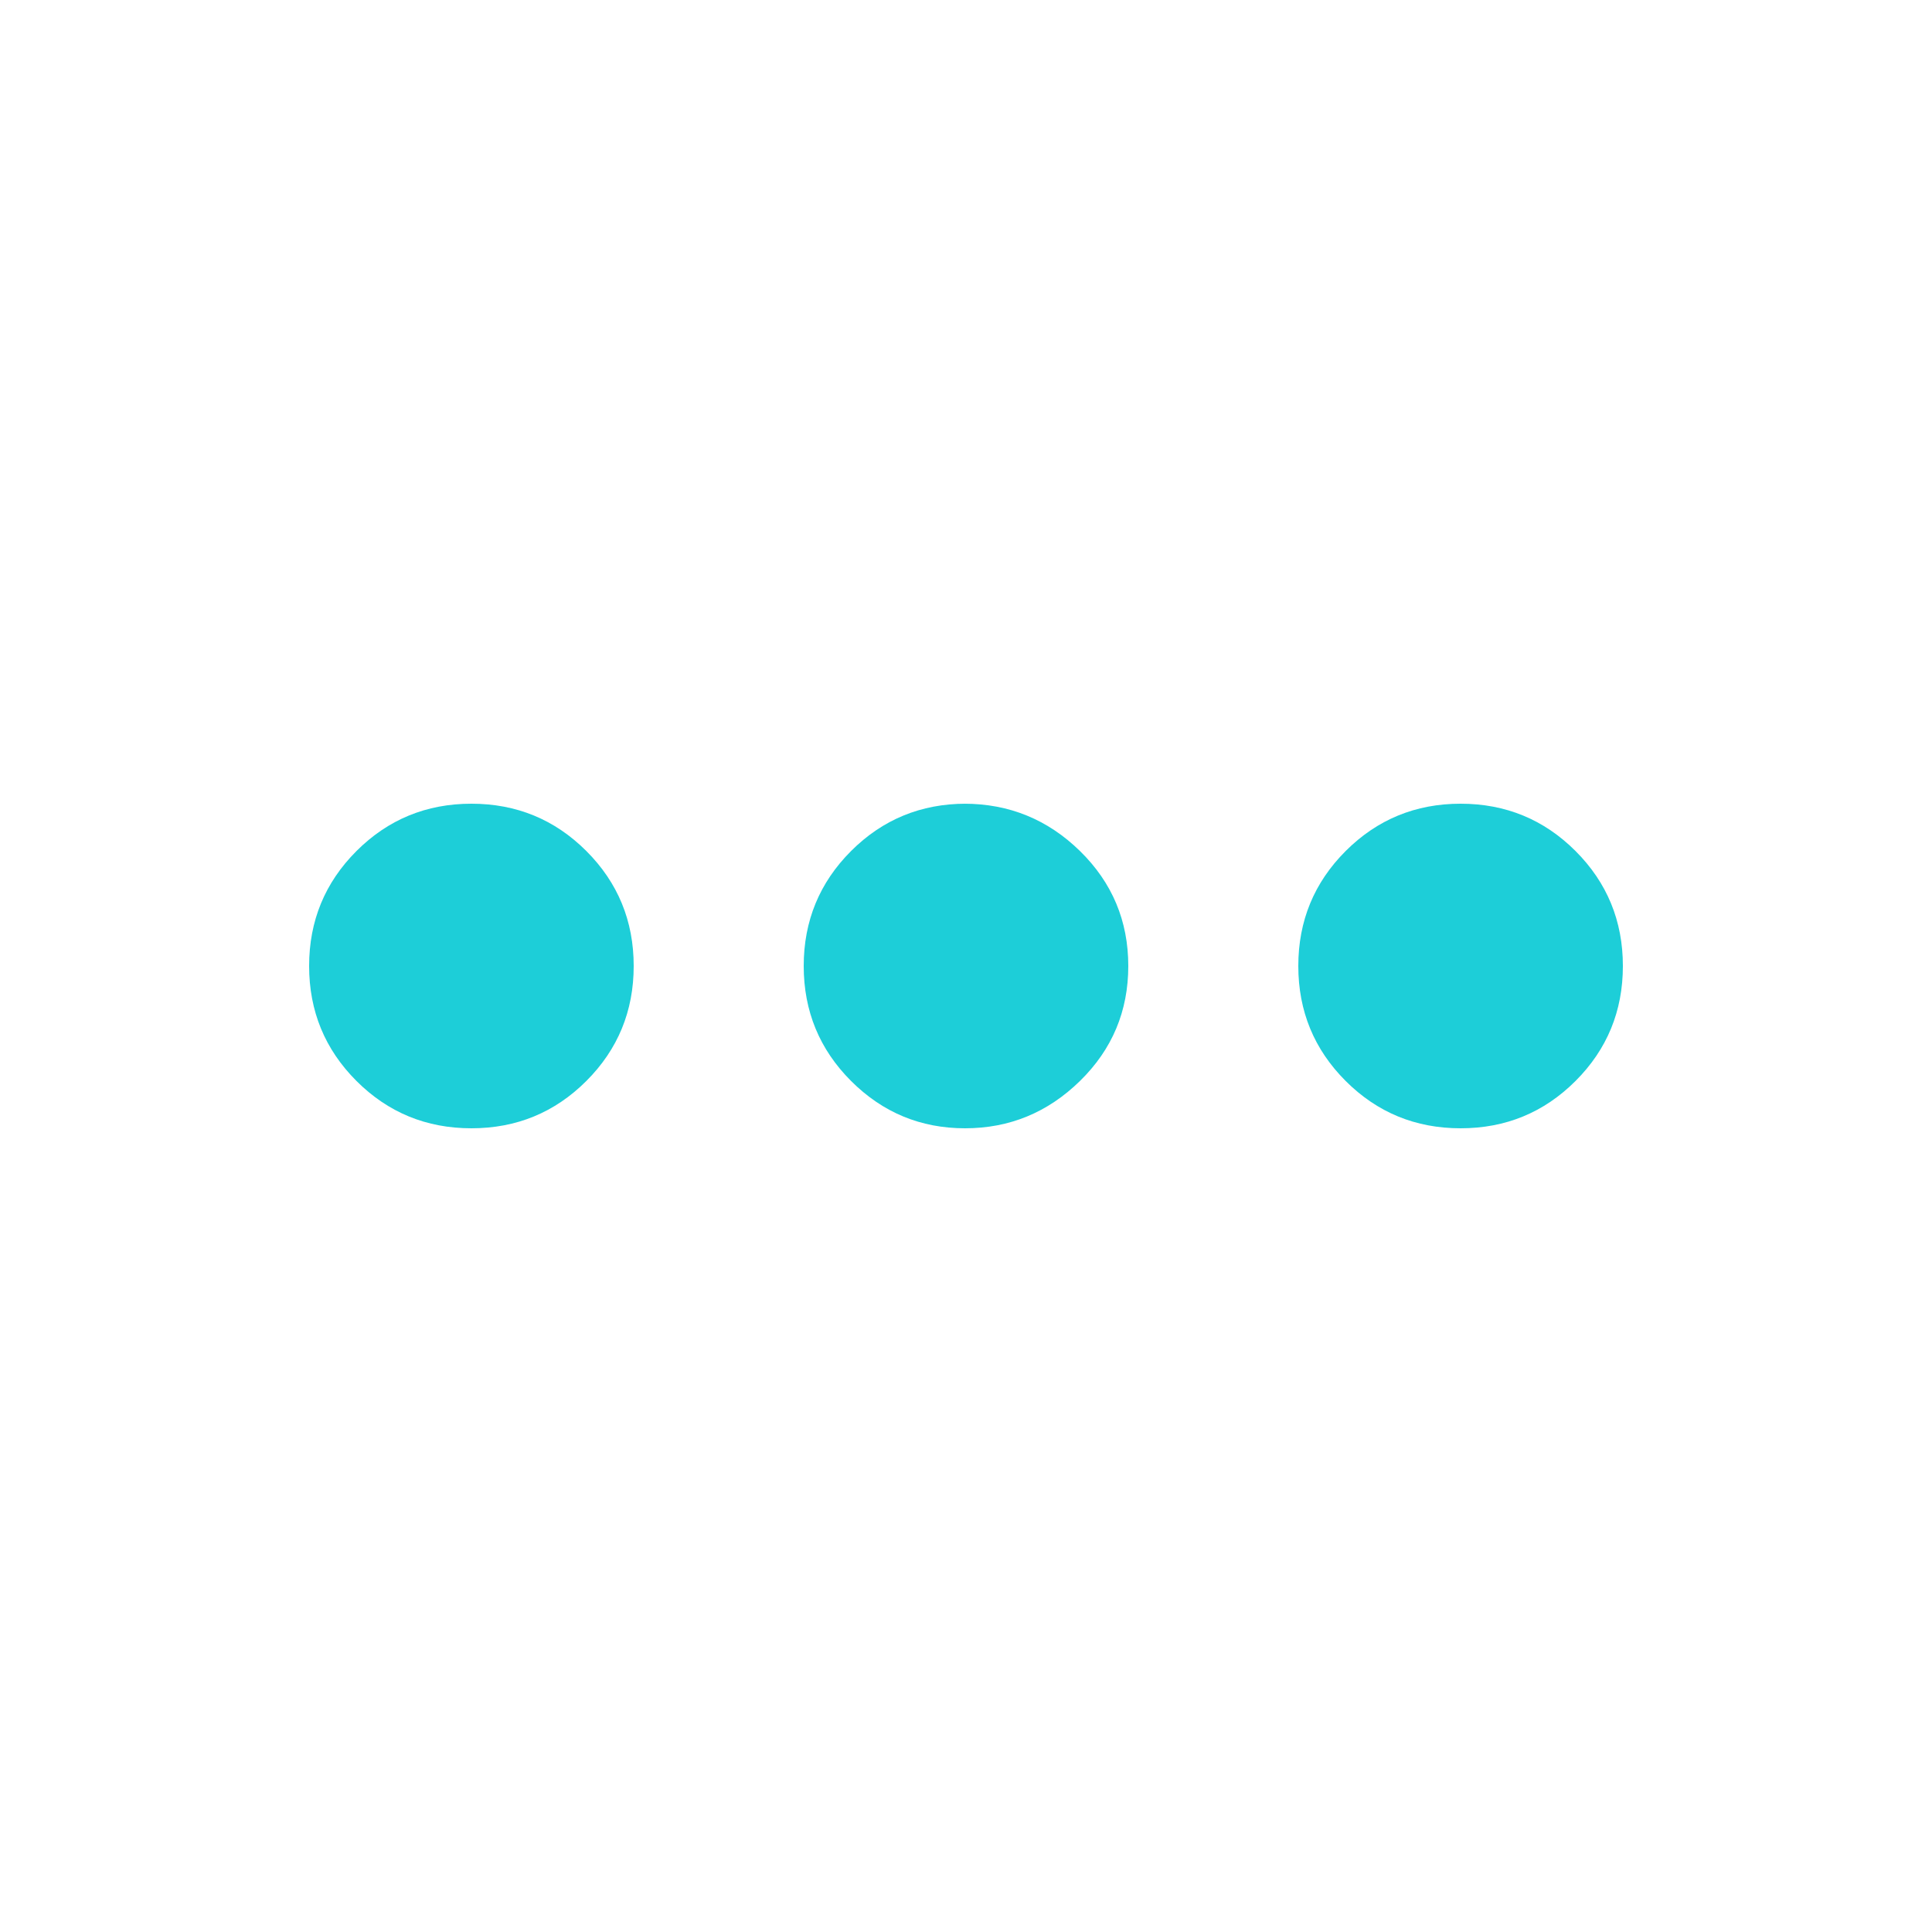 <svg width="40" height="40" viewBox="0 0 40 40" fill="none" xmlns="http://www.w3.org/2000/svg">
<path d="M9.76 16.64C8.827 16.64 8.033 16.967 7.38 17.62C6.727 18.273 6.4 19.067 6.4 20C6.4 20.933 6.727 21.727 7.38 22.38C8.033 23.033 8.827 23.36 9.76 23.36C10.693 23.36 11.487 23.033 12.14 22.38C12.793 21.727 13.12 20.933 13.12 20C13.12 19.067 12.793 18.273 12.14 17.62C11.487 16.967 10.693 16.64 9.76 16.64ZM20 16.64C19.067 16.64 18.273 16.967 17.62 17.62C16.967 18.273 16.64 19.067 16.64 20C16.64 20.933 16.967 21.727 17.62 22.38C18.273 23.033 19.06 23.36 19.98 23.36C20.9 23.36 21.693 23.033 22.36 22.38C23.027 21.727 23.36 20.933 23.36 20C23.36 19.067 23.027 18.273 22.36 17.62C21.693 16.967 20.893 16.64 19.96 16.64H20ZM30.24 16.64C29.307 16.64 28.513 16.967 27.86 17.62C27.207 18.273 26.88 19.067 26.88 20C26.88 20.933 27.207 21.727 27.86 22.38C28.513 23.033 29.307 23.36 30.24 23.36C31.173 23.36 31.967 23.033 32.62 22.38C33.273 21.727 33.6 20.933 33.6 20C33.6 19.067 33.273 18.273 32.62 17.62C31.967 16.967 31.173 16.64 30.24 16.64Z" fill="#1DCED8"/>
</svg>
